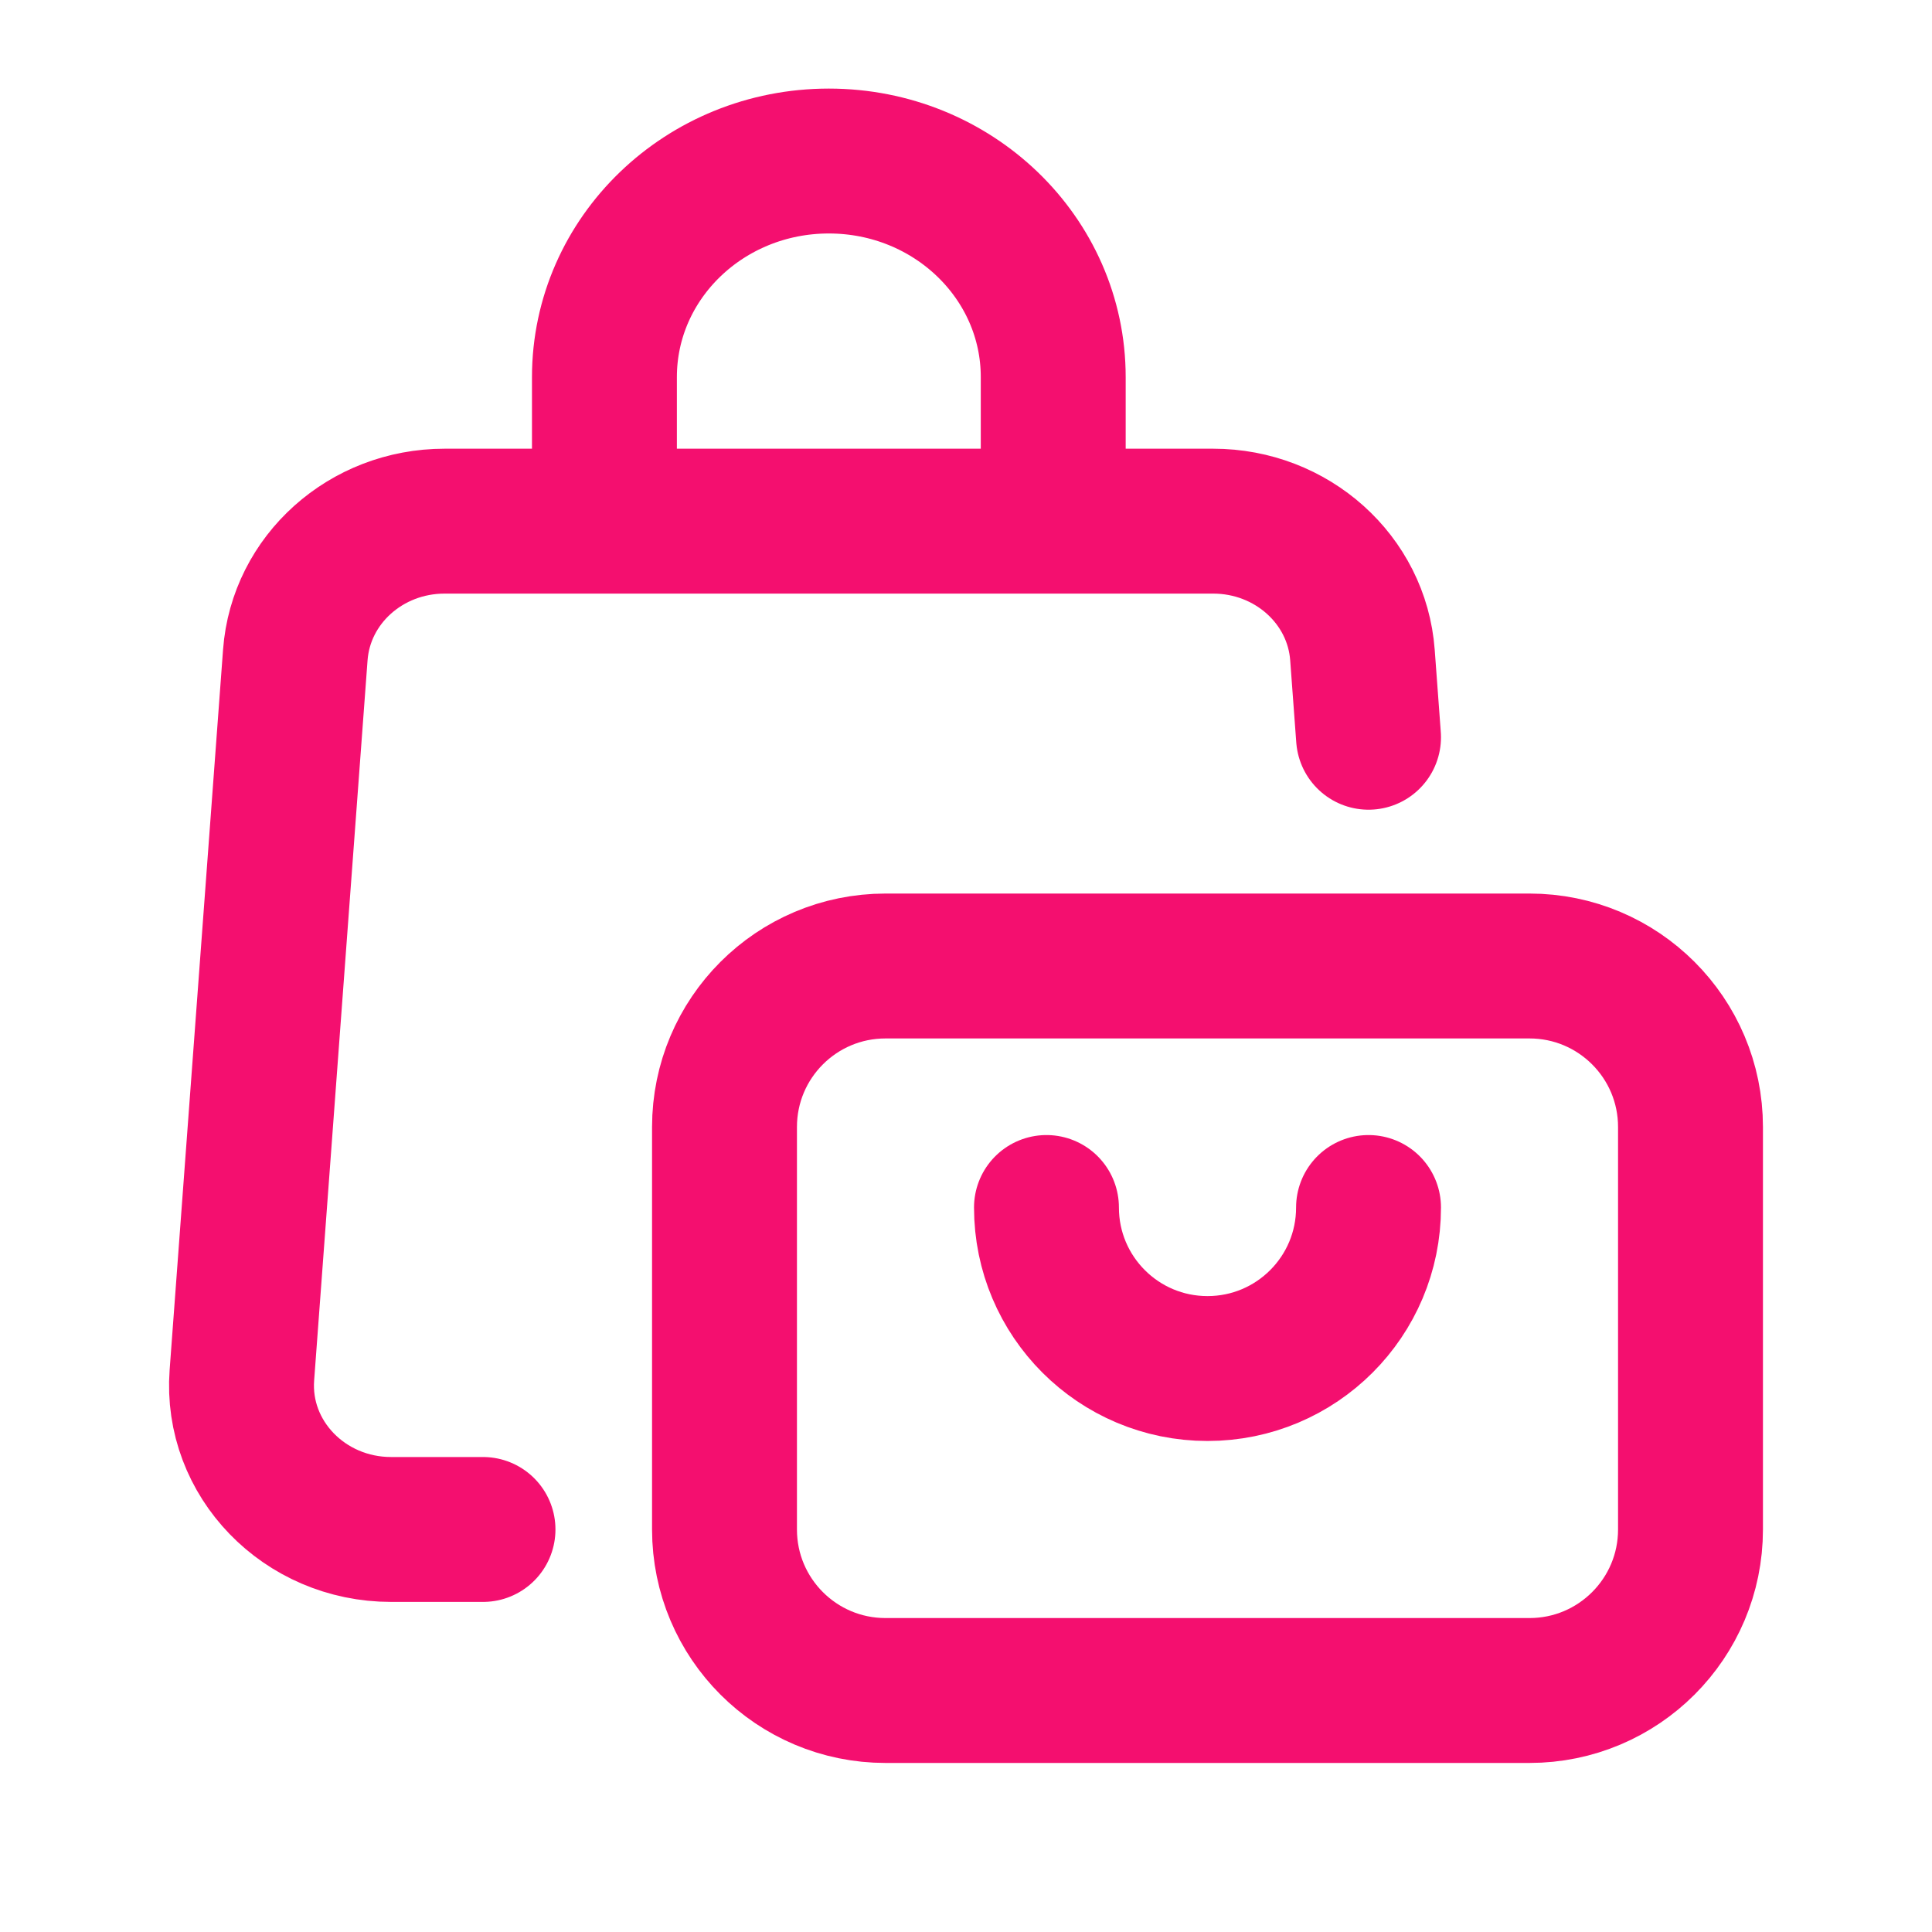 <svg width="20" height="20" viewBox="0 0 20 20" fill="none" xmlns="http://www.w3.org/2000/svg">
<path d="M14.167 7.632L14.104 6.78C14.046 5.999 13.371 5.395 12.559 5.395H10.903M5 15.833H4.049C3.15 15.833 2.44 15.099 2.504 14.236L3.057 6.78C3.115 5.999 3.789 5.395 4.602 5.395H6.257M6.257 5.395V3.904C6.257 2.668 7.297 1.667 8.58 1.667C9.863 1.667 10.903 2.668 10.903 3.904V5.395M6.257 5.395H10.903M14.167 12.5C14.167 13.421 13.421 14.167 12.5 14.167C11.579 14.167 10.833 13.421 10.833 12.5M9.167 17.5H15.833C16.754 17.5 17.5 16.754 17.5 15.833V11.667C17.5 10.746 16.754 10 15.833 10H9.167C8.246 10 7.5 10.746 7.5 11.667V15.833C7.5 16.754 8.246 17.5 9.167 17.5Z" stroke="#F40F6F" stroke-width="1.5" stroke-linecap="round"/>
</svg>
